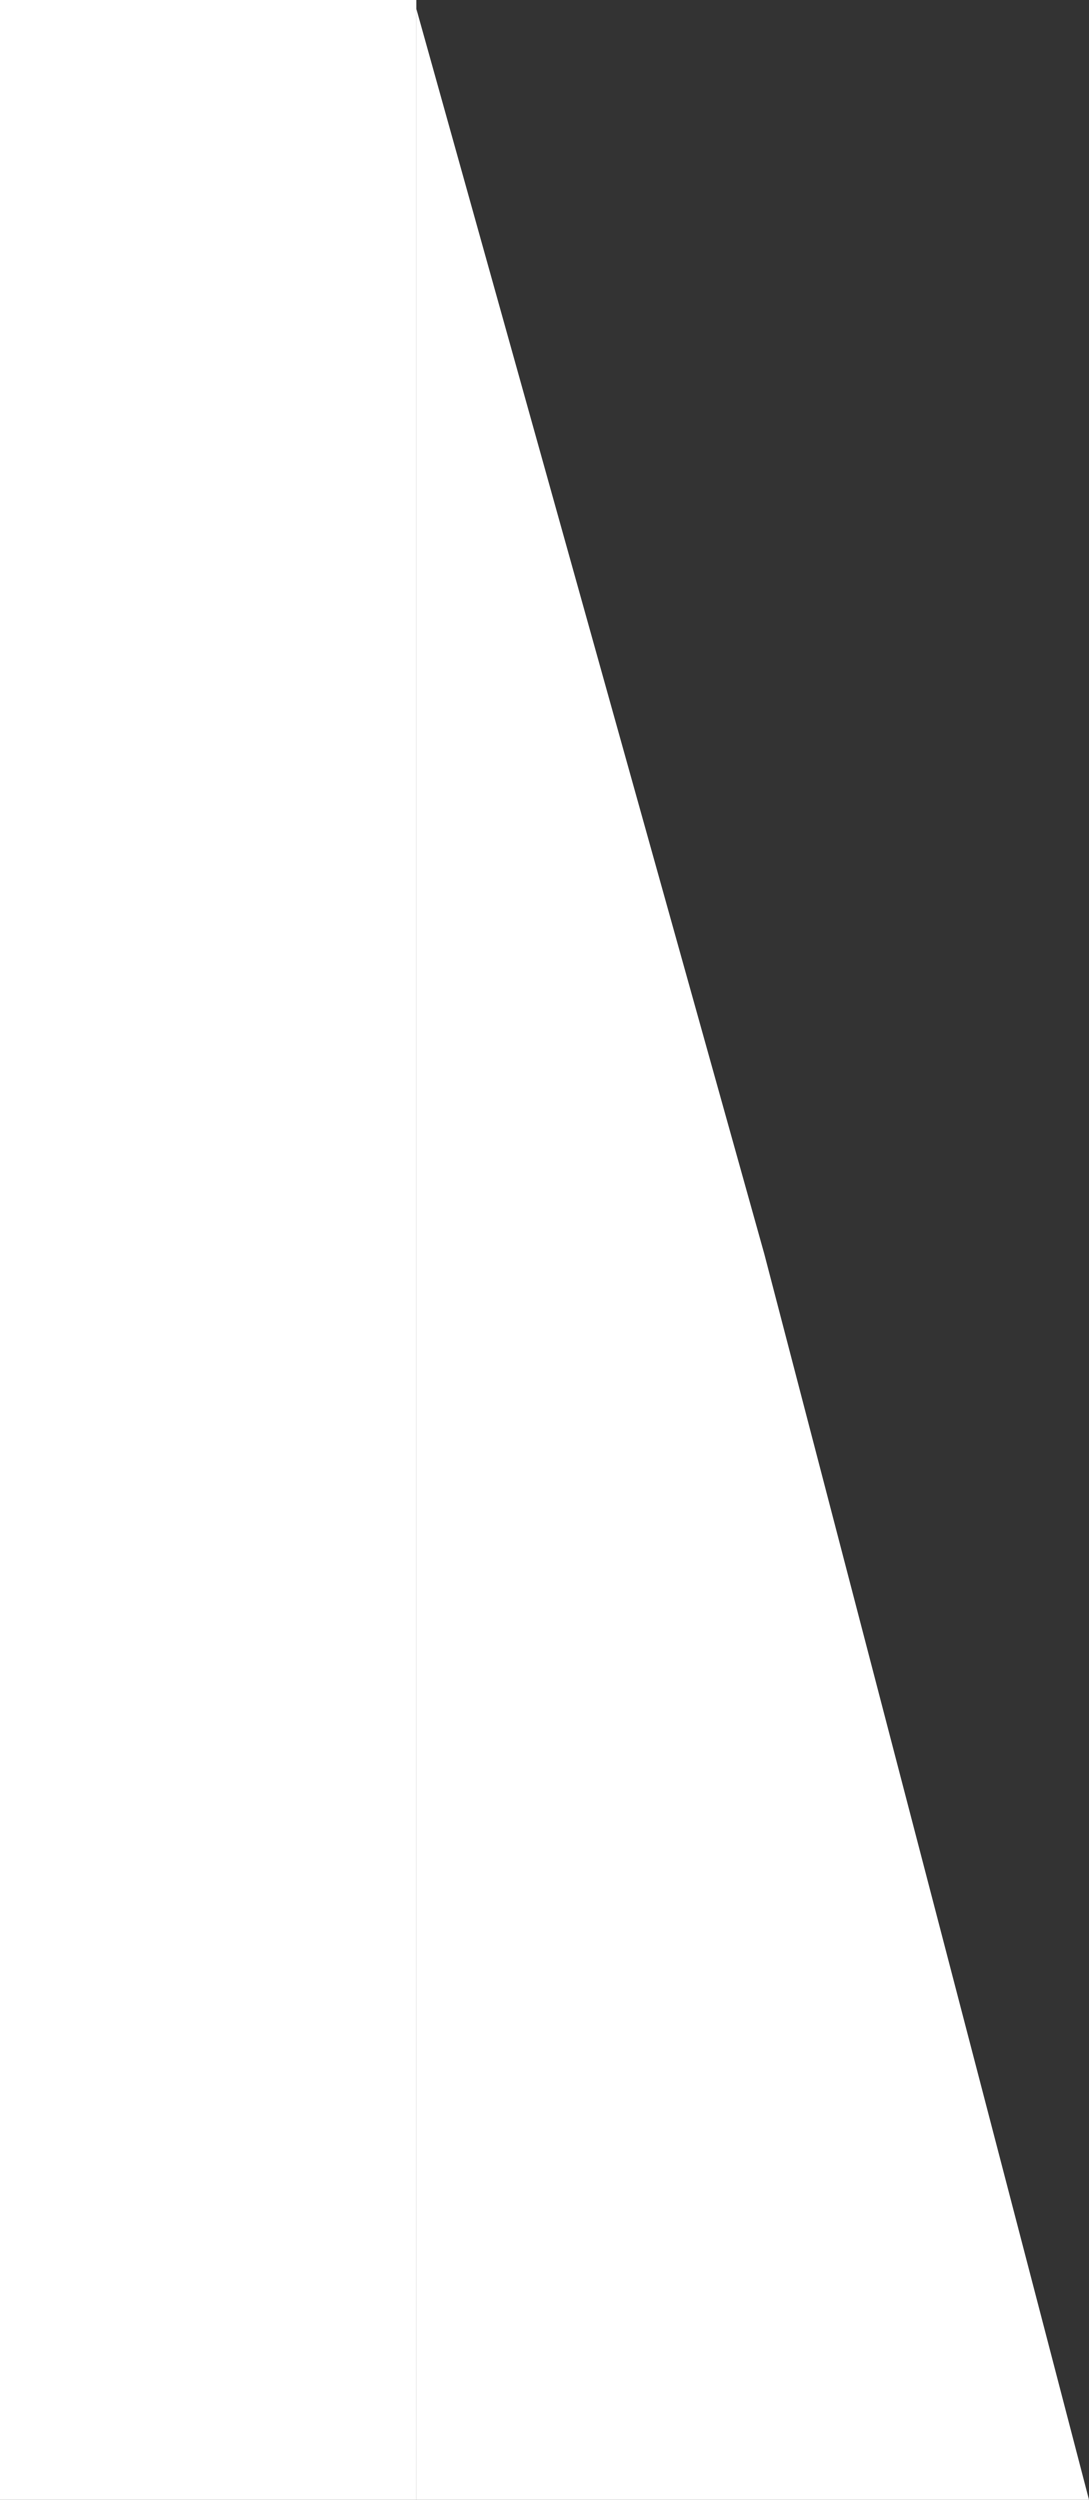 <svg xmlns="http://www.w3.org/2000/svg" viewBox="0 0 26 59.65"><rect x="0" y="0" width="26" height="59.65" fill="#333333" stroke="none"/><defs><style>.cls-1{fill:#fff;}</style></defs><title>5_dam</title><g id="Layer_2" data-name="Layer 2"><g id="Layer_1-2" data-name="Layer 1"><rect class="cls-1" width="9.94" height="59.65"/><polygon class="cls-1" points="9.94 0.21 18.25 29.93 26 59.65 18.1 59.65 9.94 59.65 9.94 30.8 9.94 0.21"/></g></g></svg>